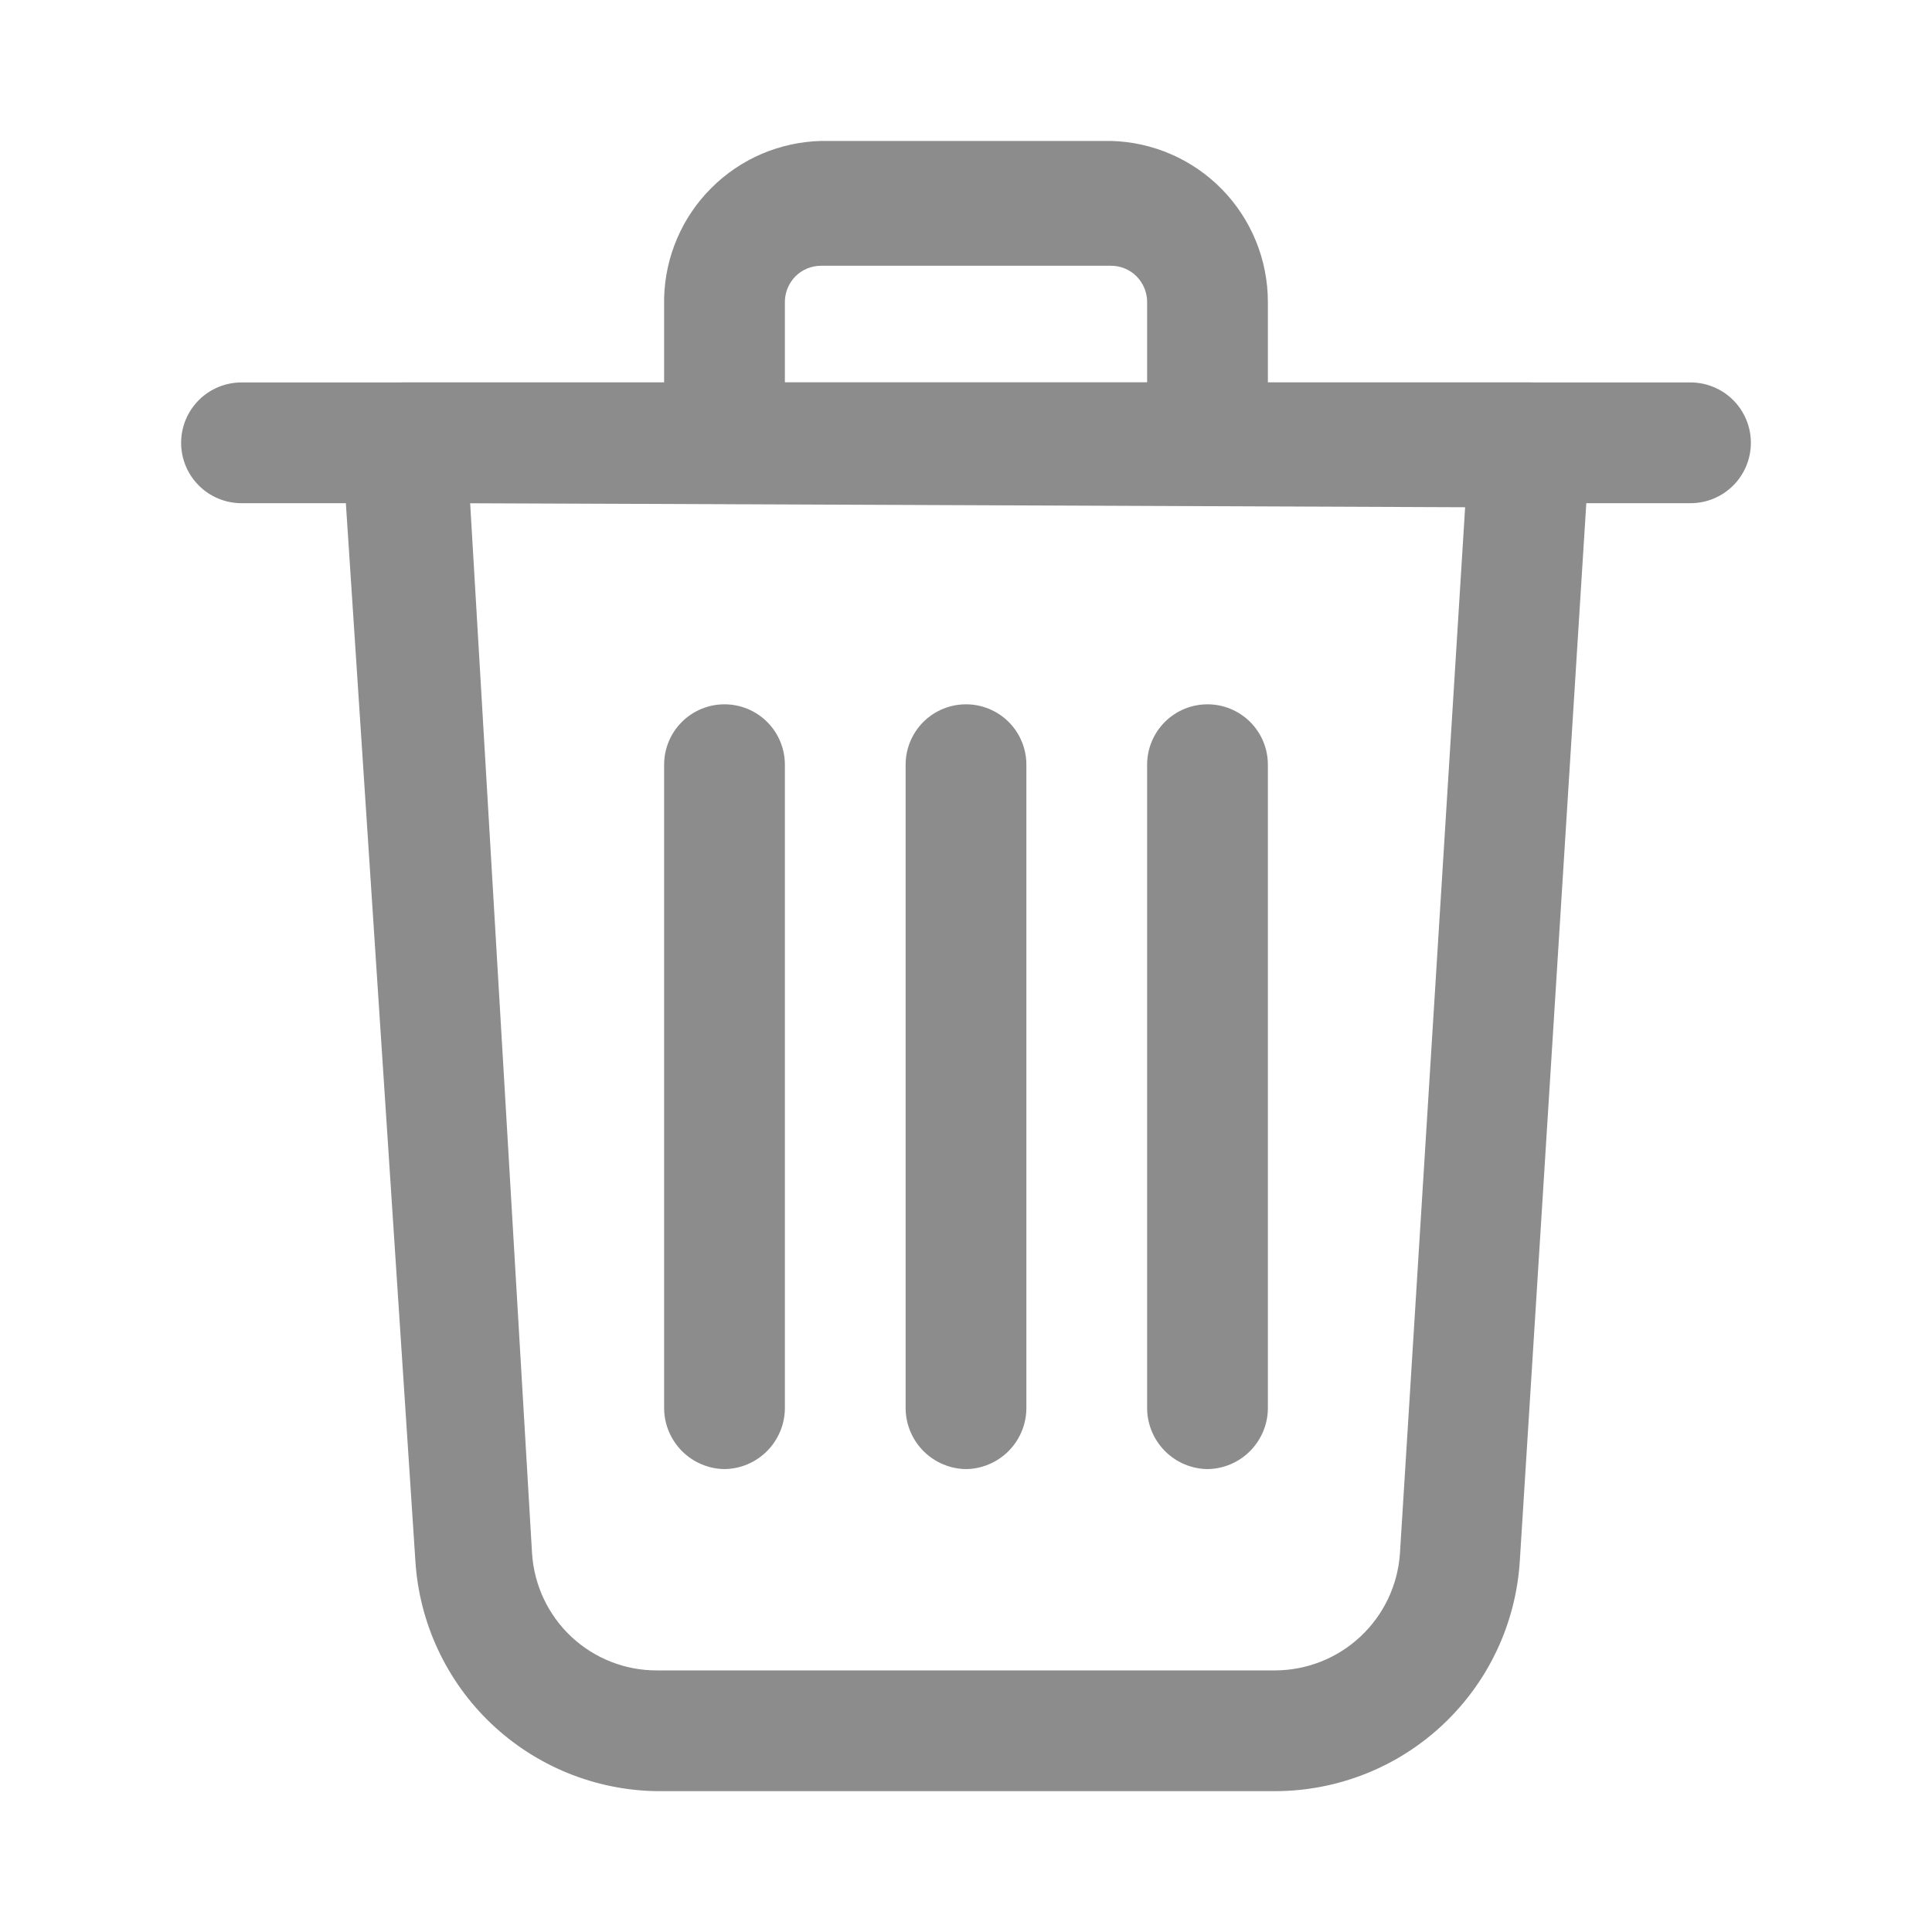 <svg width="20" height="20" viewBox="0 0 20 20" fill="none" xmlns="http://www.w3.org/2000/svg">
<path d="M13.2 18.542H6.8C6.16 18.533 5.546 18.282 5.083 17.841C4.619 17.399 4.34 16.798 4.3 16.159L3.542 4.626C3.538 4.542 3.551 4.458 3.579 4.38C3.608 4.301 3.652 4.229 3.708 4.167C3.767 4.103 3.837 4.052 3.916 4.016C3.995 3.981 4.08 3.961 4.167 3.959H15.833C15.919 3.959 16.004 3.976 16.083 4.01C16.161 4.044 16.232 4.094 16.291 4.157C16.349 4.219 16.395 4.293 16.423 4.374C16.452 4.454 16.464 4.54 16.458 4.626L15.733 16.159C15.693 16.804 15.409 17.409 14.938 17.852C14.468 18.295 13.846 18.541 13.2 18.542ZM4.867 5.209L5.508 16.084C5.53 16.412 5.675 16.719 5.915 16.944C6.155 17.168 6.471 17.293 6.8 17.292H13.2C13.528 17.291 13.844 17.166 14.083 16.942C14.323 16.718 14.469 16.411 14.492 16.084L15.167 5.251L4.867 5.209Z" fill="#8C8C8C"/>
<path d="M17.5 5.209H2.5C2.334 5.209 2.175 5.143 2.058 5.026C1.941 4.909 1.875 4.75 1.875 4.584C1.875 4.418 1.941 4.259 2.058 4.142C2.175 4.025 2.334 3.959 2.5 3.959H17.5C17.666 3.959 17.825 4.025 17.942 4.142C18.059 4.259 18.125 4.418 18.125 4.584C18.125 4.75 18.059 4.909 17.942 5.026C17.825 5.143 17.666 5.209 17.5 5.209Z" fill="#8C8C8C"/>
<path d="M12.5 5.209H7.5C7.335 5.207 7.177 5.14 7.06 5.024C6.944 4.907 6.877 4.749 6.875 4.584V3.084C6.886 2.656 7.06 2.249 7.363 1.947C7.665 1.644 8.072 1.47 8.5 1.459H11.5C11.935 1.47 12.348 1.65 12.652 1.962C12.955 2.273 13.125 2.691 13.125 3.126V4.584C13.123 4.749 13.056 4.907 12.94 5.024C12.823 5.14 12.665 5.207 12.5 5.209ZM8.125 3.959H11.875V3.126C11.875 3.026 11.835 2.931 11.765 2.86C11.695 2.79 11.6 2.751 11.5 2.751H8.5C8.401 2.751 8.305 2.79 8.235 2.86C8.165 2.931 8.125 3.026 8.125 3.126V3.959Z" fill="#8C8C8C"/>
<path d="M12.5 15.208C12.335 15.206 12.177 15.139 12.06 15.022C11.944 14.905 11.877 14.748 11.875 14.583V7.916C11.875 7.75 11.941 7.591 12.058 7.474C12.175 7.357 12.334 7.291 12.5 7.291C12.666 7.291 12.825 7.357 12.942 7.474C13.059 7.591 13.125 7.75 13.125 7.916V14.583C13.123 14.748 13.056 14.905 12.94 15.022C12.823 15.139 12.665 15.206 12.5 15.208Z" fill="#8C8C8C"/>
<path d="M7.5 15.208C7.335 15.206 7.177 15.139 7.06 15.022C6.944 14.905 6.877 14.748 6.875 14.583V7.916C6.875 7.75 6.941 7.591 7.058 7.474C7.175 7.357 7.334 7.291 7.5 7.291C7.666 7.291 7.825 7.357 7.942 7.474C8.059 7.591 8.125 7.75 8.125 7.916V14.583C8.123 14.748 8.056 14.905 7.94 15.022C7.823 15.139 7.665 15.206 7.5 15.208Z" fill="#8C8C8C"/>
<path d="M10 15.208C9.835 15.206 9.677 15.139 9.56 15.022C9.444 14.905 9.377 14.748 9.375 14.583V7.916C9.375 7.75 9.441 7.591 9.558 7.474C9.675 7.357 9.834 7.291 10 7.291C10.166 7.291 10.325 7.357 10.442 7.474C10.559 7.591 10.625 7.75 10.625 7.916V14.583C10.623 14.748 10.556 14.905 10.44 15.022C10.323 15.139 10.165 15.206 10 15.208Z" fill="#8C8C8C"/>
</svg>
